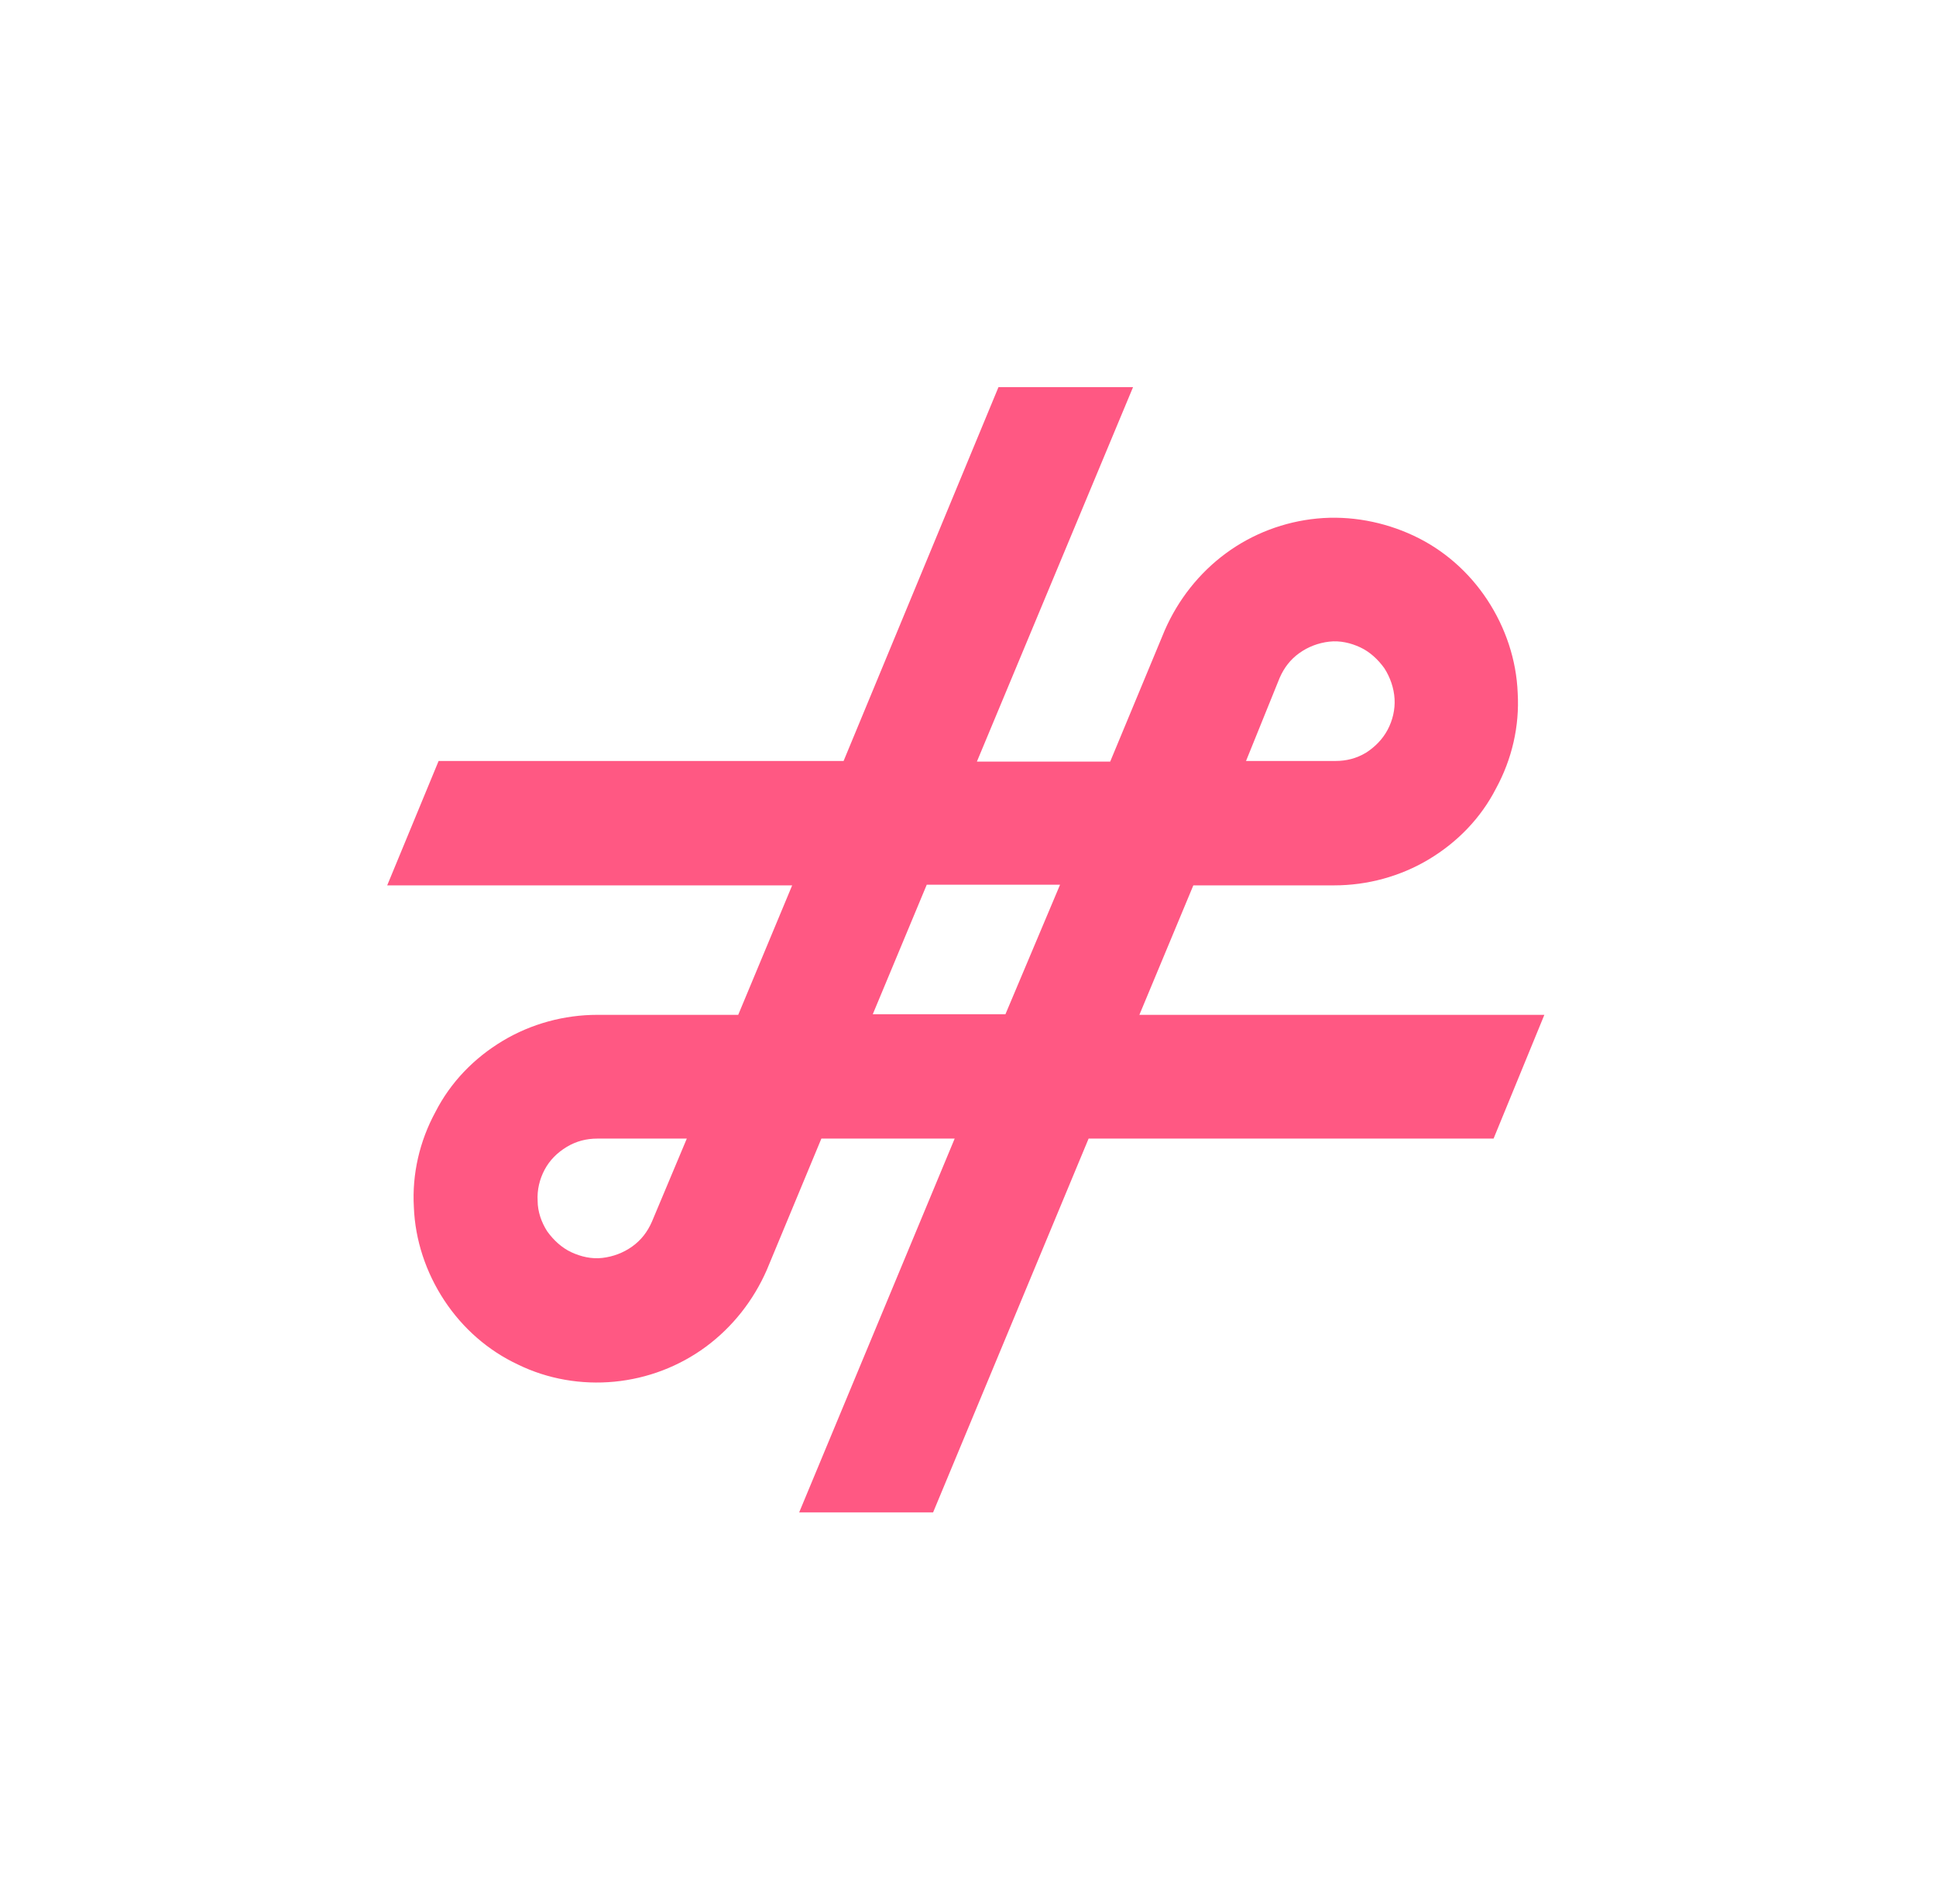 <?xml version="1.0" encoding="utf-8"?>
<svg version="1.2" baseProfile="tiny-ps" id="Layer_1" xmlns="http://www.w3.org/2000/svg" xmlns:xlink="http://www.w3.org/1999/xlink"
	 viewBox="0 0 305 300" xml:space="preserve">
	 <title>Influencity</title>
<path fill="#FF5883" d="M243.3,159.9h-63.8l8.5-20.4h22.2c5.2,0,10.4-1.4,14.9-4.1c4.5-2.7,8.2-6.5,10.6-11.2
	c2.5-4.6,3.7-9.8,3.4-15c-0.2-5.2-1.9-10.3-4.8-14.7c-2.9-4.4-6.9-7.9-11.6-10.1s-10-3.2-15.2-2.7s-10.2,2.4-14.4,5.5
	s-7.5,7.3-9.6,12.1l-8.6,20.7h-21l24.6-59h-21.2l-24.4,58.9H69.1L61,139.5h63.8l-8.5,20.4H94.1c-5.2,0-10.4,1.4-14.9,4.1
	c-4.5,2.7-8.2,6.5-10.6,11.2c-2.5,4.6-3.7,9.8-3.4,15c0.2,5.2,1.9,10.3,4.8,14.7s6.9,7.9,11.6,10.1c4.7,2.3,10,3.2,15.2,2.7
	s10.2-2.4,14.4-5.5c4.2-3.1,7.5-7.3,9.6-12.1l8.6-20.7h21l-24.5,58.9H147l24.5-58.9h63.8L243.3,159.9z M201.6,106.8
	c0.7-1.6,1.7-2.9,3.1-3.9c1.4-1,3-1.6,4.7-1.8s3.4,0.2,4.9,0.9c1.5,0.7,2.8,1.9,3.8,3.3c0.9,1.4,1.5,3.1,1.6,4.8
	c0.1,1.7-0.3,3.4-1.1,4.9s-2,2.7-3.4,3.6c-1.5,0.9-3.1,1.3-4.8,1.3h-14.1L201.6,106.8z M102.7,192.5c-0.7,1.6-1.7,2.9-3.1,3.9
	s-3,1.6-4.7,1.8s-3.4-0.2-4.9-0.9s-2.8-1.9-3.8-3.3c-0.9-1.4-1.5-3.1-1.5-4.8c-0.1-1.7,0.3-3.4,1.1-4.9s2-2.7,3.5-3.6
	c1.5-0.9,3.1-1.3,4.8-1.3h14.1L102.7,192.5z M158.4,159.8h-20.9l8.5-20.4h21L158.4,159.8z"/>
</svg>
